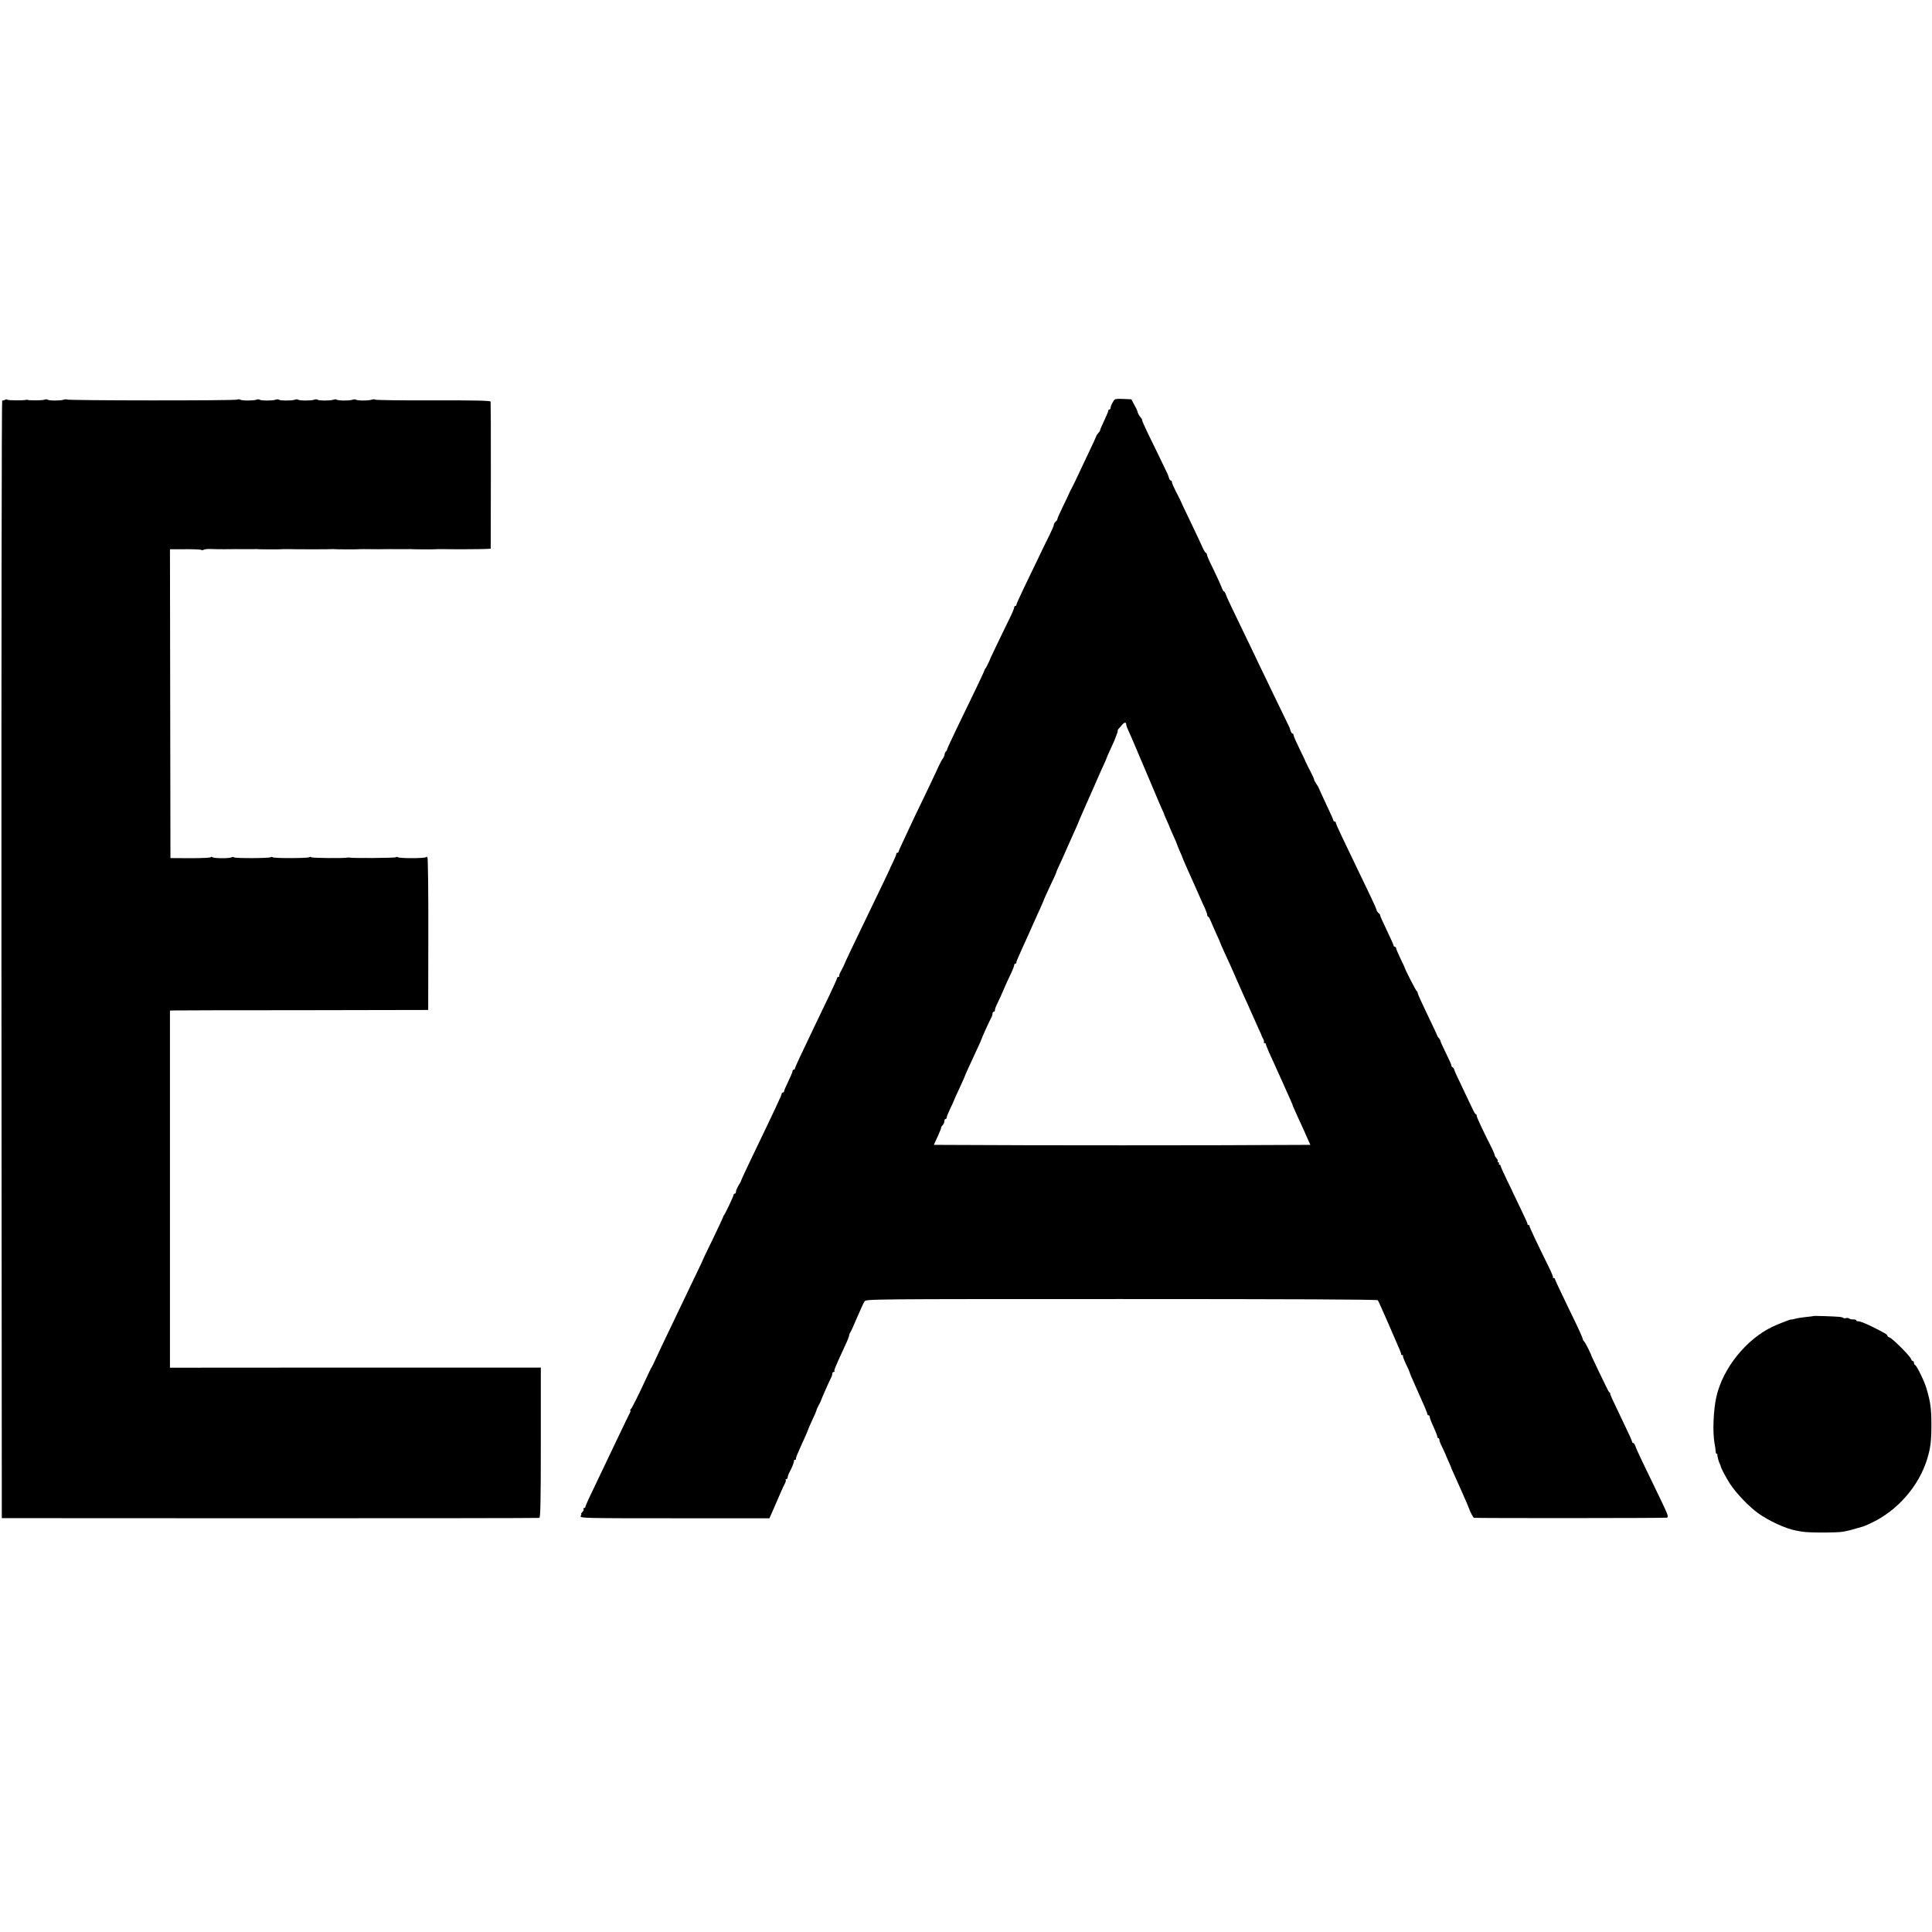 <?xml version="1.0" standalone="no"?>
<!DOCTYPE svg PUBLIC "-//W3C//DTD SVG 20010904//EN"
 "http://www.w3.org/TR/2001/REC-SVG-20010904/DTD/svg10.dtd">
<svg version="1.0" xmlns="http://www.w3.org/2000/svg"
 width="1604pt" height="1604pt" viewBox="0 0 1604 1604"
 preserveAspectRatio="xMidYMid meet">
<g transform="translate(0,1604) scale(0.1,-0.1)"
fill="#000000" stroke="none">
<path d="M40 12720 c-8 -5 -18 -6 -22 -4 -4 3 -7 -2084 -6 -4637 l3 -4643
2225 -1 c1224 0 2231 1 2238 3 9 3 12 137 12 626 l0 622 -1539 0 -1540 -1 0
1483 0 1482 27 1 c15 1 497 2 1072 2 l1045 2 1 625 c1 344 -3 632 -7 640 -5 8
-9 10 -9 5 0 -12 -218 -13 -237 -2 -6 4 -14 4 -16 0 -4 -7 -373 -9 -387 -3 -3
1 -9 1 -15 0 -26 -7 -297 -4 -302 3 -2 4 -9 4 -16 0 -15 -9 -298 -10 -304 0
-2 4 -9 4 -16 0 -15 -9 -298 -10 -304 -1 -2 5 -12 4 -21 0 -21 -10 -143 -9
-159 1 -7 5 -13 5 -13 0 0 -4 -75 -8 -167 -8 l-168 1 -2 1282 -2 1282 77 0
c123 1 175 -1 184 -6 4 -3 13 -2 20 2 7 4 30 7 52 6 23 -1 75 -2 116 -2 41 1
84 1 95 1 94 -1 157 0 163 0 4 1 9 1 12 0 7 -2 192 -3 205 -1 6 1 28 1 50 1
75 -2 363 -2 371 0 5 1 11 1 14 0 7 -2 192 -3 205 -1 6 1 28 1 50 1 22 0 74
-1 115 -1 41 1 84 1 95 1 94 -1 157 0 163 0 4 1 9 1 12 0 7 -2 192 -3 205 -1
6 1 28 1 50 1 98 -2 362 -1 385 2 l24 2 1 605 c1 333 -1 610 -2 616 -3 8 -143
11 -479 10 -262 -1 -478 2 -480 6 -3 4 -15 4 -27 0 -26 -10 -123 -9 -133 0 -3
4 -16 3 -28 -1 -25 -9 -123 -8 -132 1 -3 4 -16 3 -28 -1 -25 -9 -123 -8 -132
1 -3 4 -16 3 -28 -1 -25 -9 -123 -8 -132 1 -3 4 -16 3 -28 -1 -25 -9 -123 -8
-132 1 -3 4 -16 3 -28 -1 -25 -9 -123 -8 -132 1 -3 4 -16 3 -28 -1 -25 -9
-123 -8 -132 1 -3 4 -16 4 -28 0 -26 -9 -1403 -8 -1412 1 -3 3 -16 2 -28 -2
-25 -9 -123 -8 -132 1 -3 4 -16 3 -28 -1 -18 -6 -122 -7 -136 -1 -3 1 -9 1
-15 0 -25 -6 -151 -5 -155 2 -3 4 -12 3 -20 -2z"/>
<path d="M9238 12699 c-10 -17 -18 -37 -18 -45 0 -8 -4 -14 -10 -14 -5 0 -9
-3 -8 -7 1 -5 -15 -43 -35 -86 -20 -42 -36 -79 -34 -81 1 -2 -6 -12 -15 -22
-9 -11 -17 -22 -17 -26 -1 -5 -28 -65 -62 -135 -33 -71 -76 -162 -96 -203 -19
-41 -39 -82 -44 -90 -5 -8 -14 -26 -20 -40 -6 -14 -31 -68 -57 -120 -25 -52
-45 -98 -44 -102 1 -3 -5 -12 -13 -18 -8 -7 -15 -18 -15 -25 0 -8 -18 -49 -39
-92 -22 -43 -64 -130 -94 -193 -30 -63 -83 -173 -118 -245 -34 -71 -62 -133
-61 -137 1 -5 -2 -8 -8 -8 -5 0 -10 -6 -10 -14 0 -7 -17 -49 -39 -92 -50 -103
-154 -318 -156 -324 -6 -19 -38 -86 -44 -90 -3 -3 -7 -9 -8 -15 -1 -10 -91
-197 -231 -485 -41 -85 -76 -161 -78 -169 -1 -8 -6 -17 -11 -20 -4 -3 -10 -15
-11 -26 -2 -11 -9 -27 -16 -35 -7 -8 -31 -55 -53 -105 -23 -49 -76 -162 -119
-250 -43 -88 -78 -162 -79 -165 -1 -3 -27 -58 -58 -124 -31 -65 -57 -122 -57
-127 0 -5 -4 -9 -10 -9 -5 0 -9 -3 -8 -7 1 -5 -11 -35 -27 -68 -16 -33 -30
-62 -30 -65 -1 -4 -58 -123 -175 -365 -114 -235 -200 -416 -201 -423 -1 -4
-12 -26 -24 -49 -13 -22 -21 -44 -18 -47 4 -3 1 -6 -5 -6 -7 0 -12 -4 -12 -10
0 -5 -30 -71 -66 -147 -36 -76 -90 -187 -119 -248 -112 -233 -165 -347 -165
-356 0 -5 -4 -9 -10 -9 -5 0 -10 -6 -10 -13 0 -7 -16 -45 -35 -84 -19 -39 -35
-76 -35 -82 0 -6 -4 -11 -10 -11 -5 0 -10 -4 -10 -9 0 -12 -35 -88 -272 -581
-38 -80 -68 -145 -66 -145 1 0 -7 -16 -20 -36 -12 -20 -22 -44 -22 -53 0 -9
-4 -16 -10 -16 -5 0 -10 -5 -10 -11 0 -11 -70 -159 -80 -169 -3 -3 -6 -9 -7
-15 -1 -5 -39 -86 -84 -180 -46 -93 -83 -172 -84 -175 0 -3 -17 -39 -37 -80
-20 -41 -63 -131 -96 -200 -199 -415 -259 -542 -273 -574 -5 -11 -13 -28 -18
-36 -6 -8 -24 -46 -42 -85 -71 -154 -124 -260 -134 -267 -5 -4 -6 -8 -2 -8 5
0 1 -12 -7 -27 -8 -16 -44 -89 -79 -163 -36 -74 -88 -184 -117 -245 -29 -60
-79 -165 -111 -233 -33 -67 -59 -127 -59 -132 0 -6 -5 -10 -11 -10 -5 0 -8 -4
-4 -9 3 -5 -2 -17 -11 -25 -8 -9 -13 -16 -9 -16 3 0 1 -8 -4 -17 -9 -17 32
-18 779 -18 l788 0 18 40 c74 172 97 223 109 246 8 14 12 29 8 33 -3 3 -1 6 5
6 7 0 12 7 12 16 0 9 7 28 15 42 19 34 39 85 37 94 -1 5 2 8 8 8 6 0 9 3 8 7
-1 5 4 19 9 33 24 55 51 117 72 162 11 26 21 49 21 51 0 2 15 37 34 78 19 41
35 77 35 82 0 4 8 22 18 40 9 17 18 34 18 37 4 14 72 169 85 192 6 10 10 25
10 33 0 8 5 15 12 15 6 0 9 3 6 6 -6 5 8 39 88 212 19 40 34 78 34 85 0 7 4
17 8 23 5 5 31 61 57 124 27 63 55 124 62 135 13 20 27 20 2134 20 1402 0
2123 -3 2128 -10 4 -5 43 -91 86 -190 43 -99 85 -196 93 -215 9 -19 15 -38 14
-42 -1 -5 3 -8 10 -8 6 0 9 -2 6 -6 -3 -3 8 -33 24 -67 17 -34 31 -66 32 -72
2 -10 12 -33 53 -125 72 -160 93 -210 93 -220 0 -5 5 -10 10 -10 6 0 10 -6 10
-14 0 -8 14 -45 32 -83 17 -37 31 -74 31 -80 0 -7 4 -13 9 -13 4 0 8 -6 8 -14
0 -8 7 -27 15 -43 8 -15 23 -48 34 -73 10 -25 27 -63 37 -85 9 -22 18 -42 18
-45 1 -3 9 -21 18 -40 33 -72 119 -267 123 -280 7 -25 36 -80 42 -81 31 -4
1586 -3 1601 1 17 5 12 19 -53 155 -146 300 -203 420 -209 443 -4 12 -12 22
-17 22 -5 0 -9 5 -9 11 0 6 -29 70 -64 142 -99 206 -120 252 -117 256 1 2 -1
7 -6 10 -5 3 -17 24 -27 46 -11 22 -42 87 -70 145 -27 58 -51 107 -52 110 -4
18 -49 108 -60 120 -7 8 -13 17 -13 20 0 12 -25 68 -125 273 -58 120 -106 222
-106 227 0 6 -5 10 -12 10 -6 0 -9 3 -5 6 3 3 -14 45 -38 92 -96 195 -159 327
-157 335 1 4 -2 7 -8 7 -6 0 -9 3 -8 8 1 4 -25 61 -57 127 -32 66 -59 122 -60
125 -1 3 -25 55 -55 115 -29 61 -53 113 -52 118 1 4 -3 7 -9 7 -5 0 -7 5 -4
10 3 6 1 10 -5 10 -6 0 -9 4 -5 9 3 5 -2 16 -10 24 -8 9 -15 20 -15 25 0 6
-11 32 -24 59 -74 146 -126 257 -126 269 0 8 -3 14 -8 14 -4 0 -18 24 -31 53
-13 28 -51 108 -84 177 -34 69 -62 132 -64 140 -1 8 -7 16 -12 18 -6 2 -11 9
-11 16 0 7 -20 52 -45 102 -24 49 -45 94 -45 99 0 6 -6 17 -12 24 -7 6 -13 15
-14 19 0 4 -37 83 -82 176 -45 93 -82 175 -82 182 0 7 -3 14 -8 16 -6 2 -93
172 -97 188 0 3 -17 40 -38 82 -20 43 -37 82 -37 88 0 5 -4 10 -10 10 -5 0
-10 5 -10 10 0 6 -26 63 -57 128 -31 64 -56 120 -55 124 1 3 -5 12 -13 18 -8
7 -15 17 -15 22 0 5 -23 58 -51 116 -149 310 -186 387 -235 490 -30 62 -54
117 -54 123 0 5 -4 9 -10 9 -5 0 -10 4 -10 9 0 6 -26 65 -59 133 -32 68 -59
128 -61 133 -1 6 -11 22 -21 37 -10 14 -19 31 -19 37 0 6 -16 40 -35 76 -19
36 -34 68 -35 70 0 3 -22 50 -50 106 -27 55 -50 107 -50 115 0 8 -4 14 -9 14
-5 0 -12 10 -16 23 -4 12 -8 24 -9 27 -1 3 -33 68 -70 145 -38 77 -93 192
-123 255 -31 63 -85 176 -120 250 -161 332 -211 438 -217 458 -4 12 -11 22
-15 22 -4 0 -13 17 -20 38 -8 20 -38 86 -67 146 -30 59 -54 114 -54 122 0 8
-4 14 -8 14 -5 0 -16 19 -27 43 -10 23 -55 120 -101 215 -46 95 -84 176 -85
180 -2 4 -17 36 -36 71 -18 35 -33 70 -33 77 0 8 -4 14 -9 14 -5 0 -12 10 -16
23 -4 12 -8 24 -9 27 -3 8 -113 235 -168 347 -27 56 -48 104 -46 107 2 2 -4
12 -13 22 -14 17 -22 32 -28 56 -1 4 -12 27 -25 50 l-23 43 -69 3 c-68 2 -69
2 -86 -29z m112 -2672 c0 -8 6 -27 14 -43 8 -16 47 -105 86 -199 40 -93 78
-183 85 -200 7 -16 32 -75 55 -130 23 -55 49 -116 58 -135 9 -19 17 -37 17
-40 0 -3 11 -27 23 -54 12 -27 22 -50 22 -52 0 -2 14 -33 30 -69 17 -36 30
-68 30 -70 0 -3 9 -24 19 -48 16 -36 29 -67 36 -87 3 -9 50 -113 102 -230 14
-30 32 -71 40 -90 8 -19 24 -55 36 -79 11 -25 20 -51 20 -58 0 -7 4 -13 7 -13
4 0 13 -15 20 -32 7 -18 28 -66 46 -106 19 -40 34 -75 34 -77 0 -3 14 -35 31
-72 55 -119 76 -166 109 -243 18 -41 45 -102 60 -135 15 -33 44 -96 63 -140
19 -44 45 -102 58 -130 13 -27 24 -52 24 -55 0 -3 6 -15 13 -26 6 -12 8 -24 5
-28 -3 -3 -1 -6 5 -6 7 0 12 -4 12 -10 0 -5 12 -35 26 -67 15 -32 36 -80 49
-108 12 -27 41 -91 64 -142 68 -151 84 -187 86 -198 2 -5 20 -46 40 -90 21
-44 45 -98 55 -120 10 -22 25 -56 33 -75 l16 -35 -779 -3 c-428 -1 -1131 -1
-1563 0 l-784 3 32 70 c18 39 31 72 29 74 -1 2 3 10 11 18 8 8 15 23 15 34 0
10 5 19 10 19 6 0 10 6 10 13 0 8 14 41 30 75 17 34 30 64 30 66 0 2 20 47 45
100 25 53 45 99 45 101 0 4 25 59 101 223 22 46 39 86 39 88 0 6 67 153 80
176 6 10 10 25 10 33 0 8 5 15 10 15 6 0 10 6 10 13 0 8 6 27 14 43 15 29 58
124 61 134 3 9 42 95 64 140 11 24 21 50 21 57 0 7 5 13 10 13 6 0 9 3 8 8 -1
4 7 27 19 52 11 25 47 106 81 180 33 74 74 167 92 205 18 39 33 75 35 80 1 6
25 59 53 119 29 59 52 111 52 115 0 4 11 29 24 57 13 27 39 83 56 124 18 41
48 108 66 148 19 41 34 75 34 77 0 2 27 66 61 142 34 76 70 158 81 183 32 75
36 83 67 151 17 37 31 69 31 72 0 2 14 35 32 73 17 38 33 71 33 74 1 3 8 21
15 40 8 19 12 35 9 36 -2 0 3 8 11 17 8 9 21 23 28 32 16 19 32 20 32 2z"/>
<path d="M15057 5114 c-1 -1 -29 -5 -62 -8 -33 -3 -75 -10 -92 -15 -18 -5 -33
-8 -33 -6 0 4 -106 -37 -150 -58 -221 -103 -417 -347 -470 -583 -25 -109 -32
-292 -16 -384 5 -25 9 -55 10 -67 0 -13 4 -23 8 -23 5 0 7 -3 6 -7 -2 -10 13
-65 21 -78 3 -5 6 -12 6 -15 3 -19 41 -91 78 -149 50 -77 156 -188 232 -243
89 -64 229 -129 315 -145 8 -1 31 -6 50 -9 50 -10 297 -10 345 0 49 9 50 10
105 26 25 7 50 14 56 16 6 1 37 14 70 30 217 102 394 305 463 528 29 94 36
151 36 286 0 135 -7 187 -40 300 -17 61 -82 193 -96 198 -5 2 -9 10 -9 18 0 8
-4 14 -9 14 -5 0 -12 8 -16 19 -7 23 -153 169 -177 177 -10 3 -18 9 -18 14 0
10 -23 24 -136 80 -45 22 -91 40 -103 40 -12 0 -21 4 -21 9 0 4 -10 7 -22 7
-13 -1 -29 2 -35 7 -7 5 -19 7 -27 4 -8 -3 -17 -3 -21 1 -3 3 -18 8 -33 9 -37
4 -212 10 -215 7z"/>
</g>
</svg>
